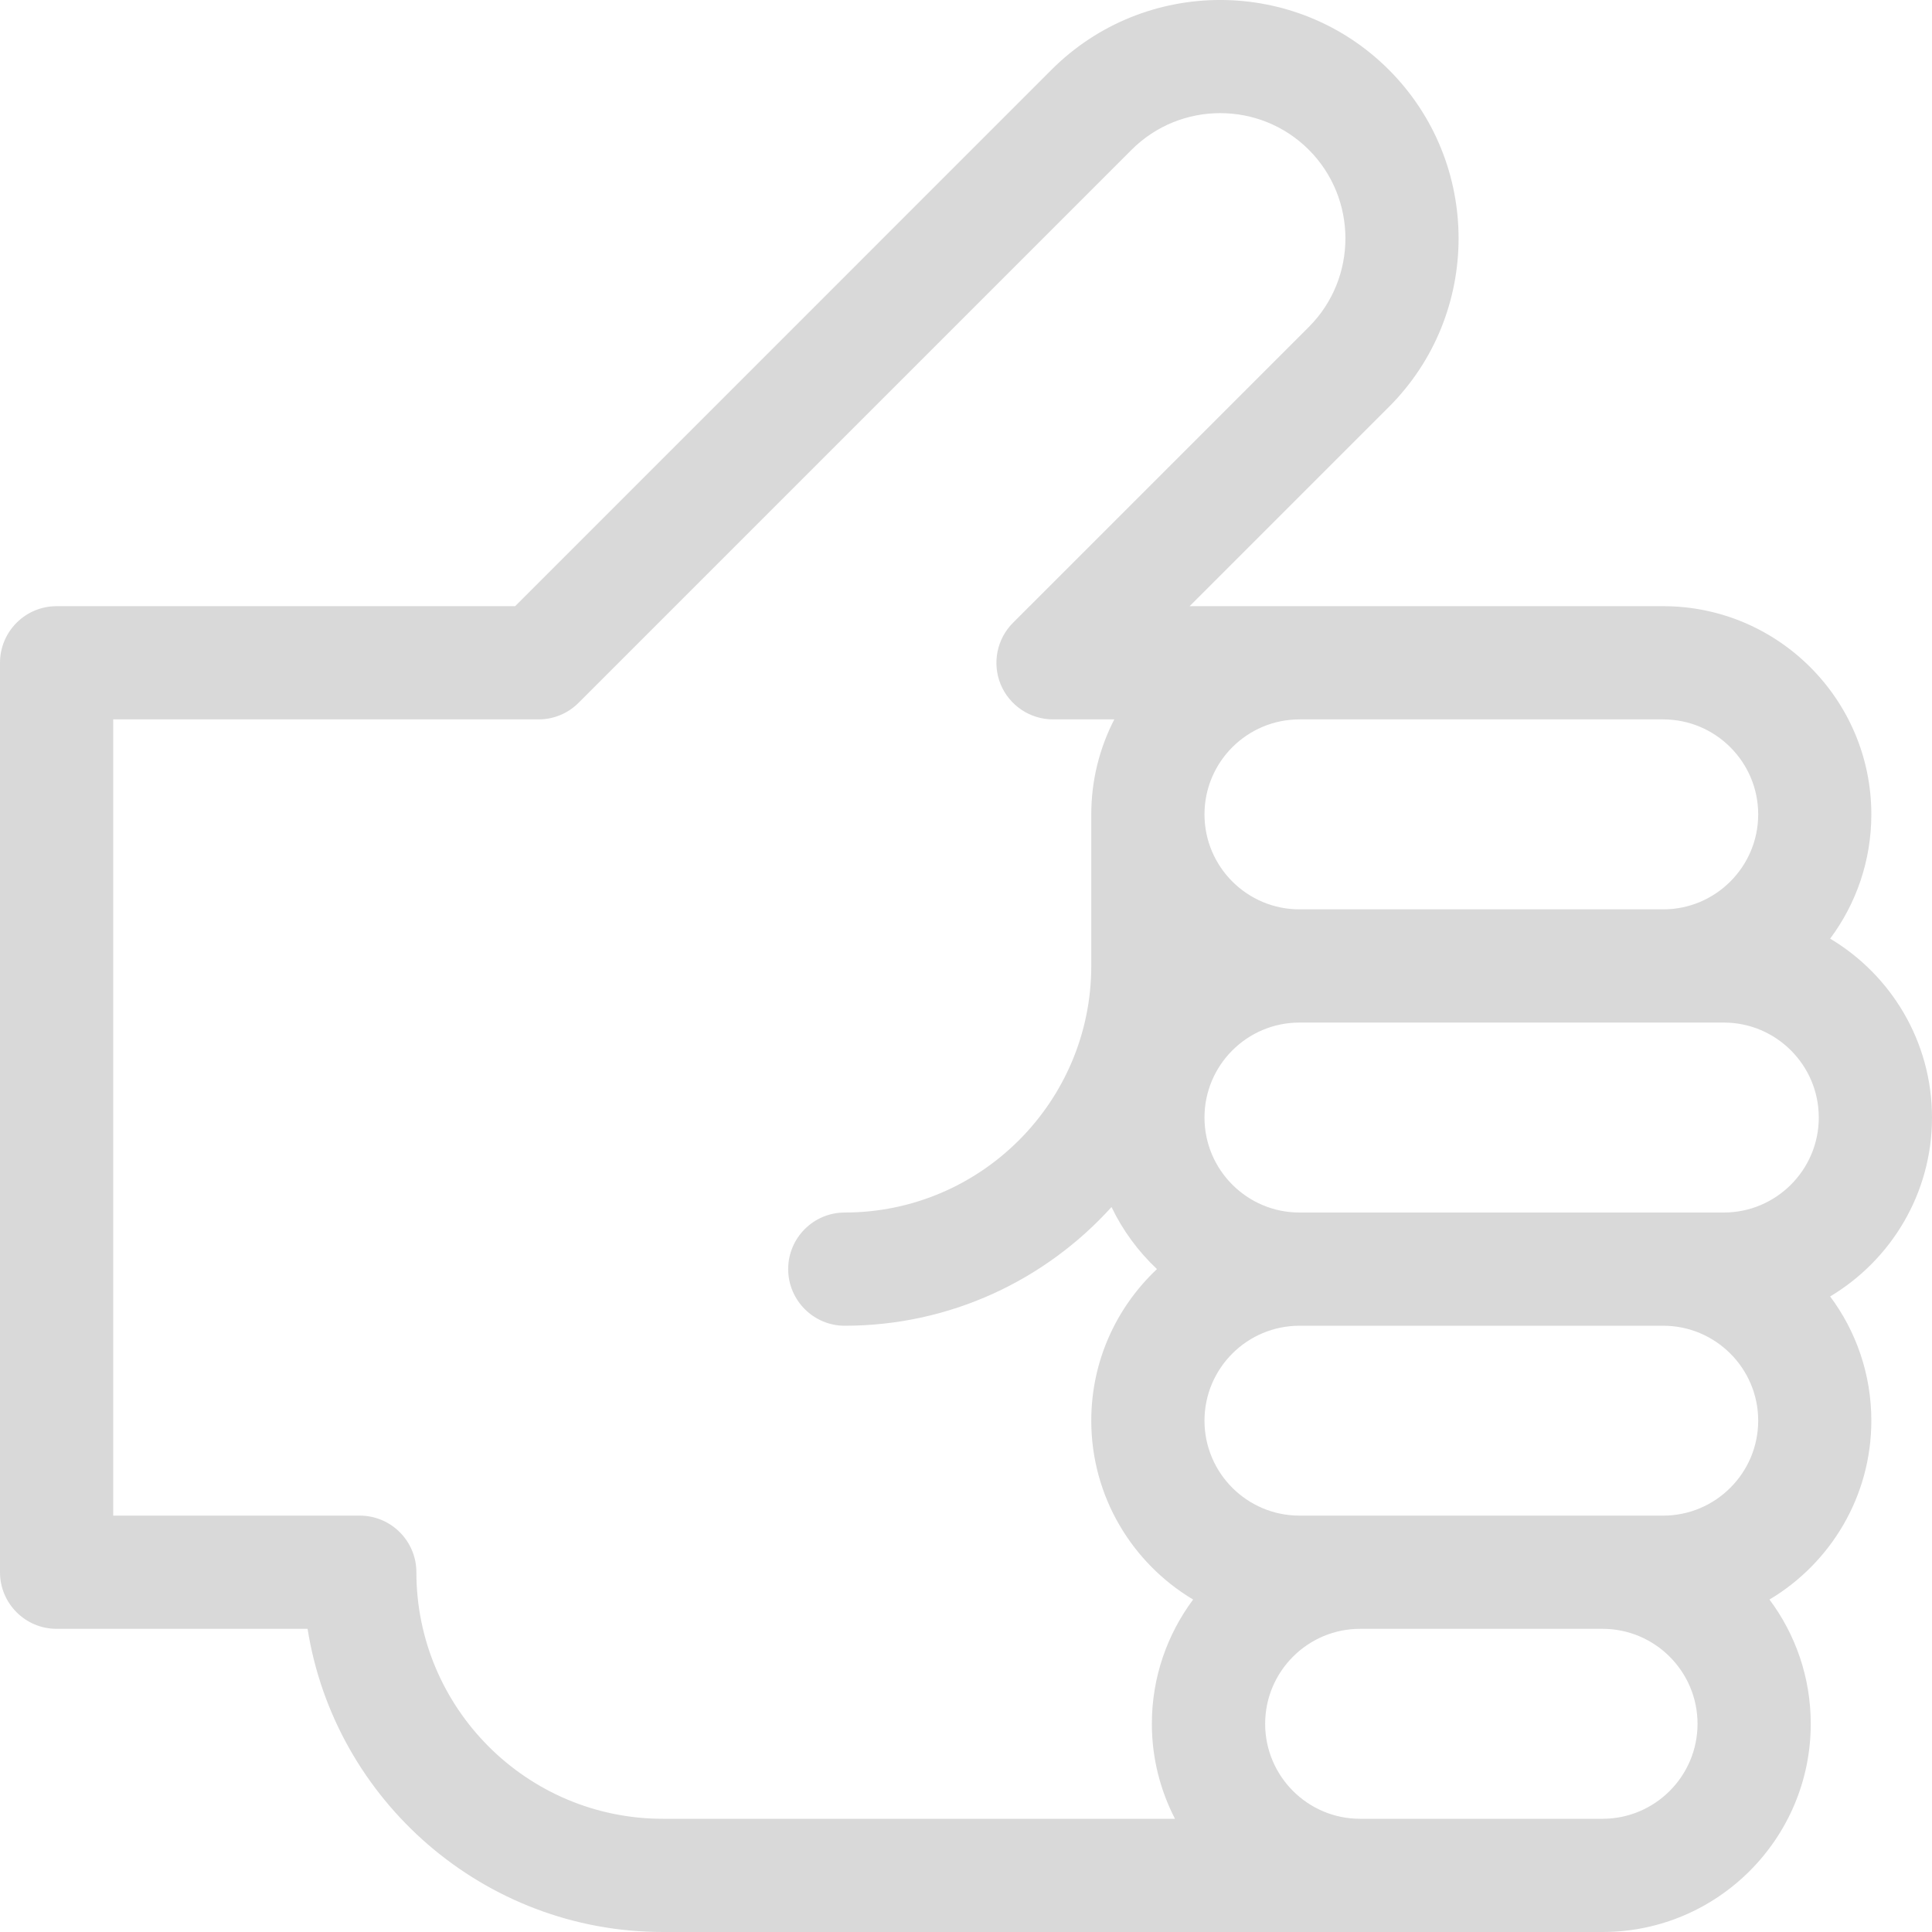 <svg width="25" height="25" viewBox="0 0 25 25" fill="none" xmlns="http://www.w3.org/2000/svg">
<path d="M24.215 18.383C24.215 17.781 24.017 17.225 23.682 16.776C24.47 16.305 25 15.444 25 14.461C25 13.478 24.47 12.616 23.682 12.146C24.017 11.697 24.215 11.14 24.215 10.538C24.215 9.052 23.007 7.844 21.522 7.844H15.394L17.971 5.267C19.175 4.064 19.175 2.106 17.971 0.902C16.768 -0.301 14.811 -0.301 13.607 0.902L6.666 7.844H0.732C0.328 7.844 0 8.172 0 8.577V20.345C0 20.749 0.328 21.077 0.732 21.077H3.98C4.332 23.297 6.26 25 8.577 25H20.737C22.223 25 23.431 23.792 23.431 22.306C23.431 21.704 23.233 21.148 22.897 20.698C23.686 20.228 24.215 19.366 24.215 18.383ZM21.522 19.612H16.815C16.137 19.612 15.586 19.061 15.586 18.383C15.586 17.706 16.137 17.155 16.815 17.155H21.522C22.199 17.155 22.751 17.706 22.751 18.383C22.751 19.061 22.199 19.612 21.522 19.612ZM15.586 14.461C15.586 13.783 16.137 13.232 16.815 13.232H22.306C22.984 13.232 23.535 13.783 23.535 14.461C23.535 15.138 22.984 15.69 22.306 15.69H16.815C16.137 15.69 15.586 15.138 15.586 14.461ZM22.751 10.538C22.751 11.216 22.199 11.767 21.522 11.767H16.815C16.137 11.767 15.586 11.216 15.586 10.538C15.586 9.86 16.137 9.309 16.815 9.309H21.522C22.199 9.309 22.751 9.86 22.751 10.538ZM5.388 20.345C5.388 19.94 5.059 19.612 4.655 19.612H1.465V9.309H6.969C7.164 9.309 7.35 9.232 7.487 9.094L14.643 1.938C15.275 1.306 16.304 1.306 16.936 1.938C17.567 2.57 17.568 3.599 16.936 4.231L13.108 8.059C12.899 8.268 12.836 8.583 12.949 8.857C13.063 9.13 13.33 9.309 13.626 9.309H14.419C14.229 9.678 14.121 10.095 14.121 10.538V12.499C14.121 14.258 12.69 15.69 10.931 15.69C10.527 15.69 10.199 16.018 10.199 16.422C10.199 16.826 10.527 17.155 10.931 17.155C12.299 17.155 13.531 16.561 14.383 15.619C14.528 15.922 14.729 16.194 14.971 16.422C14.448 16.914 14.121 17.611 14.121 18.383C14.121 19.366 14.651 20.228 15.439 20.698C15.104 21.148 14.905 21.704 14.905 22.306C14.905 22.749 15.014 23.166 15.204 23.535H8.577C6.818 23.535 5.388 22.104 5.388 20.345ZM20.737 23.535H17.599C16.922 23.535 16.371 22.984 16.371 22.306C16.371 21.629 16.922 21.077 17.599 21.077H20.737C21.415 21.077 21.966 21.629 21.966 22.306C21.966 22.984 21.415 23.535 20.737 23.535Z" fill="#D9D9D9"/>
</svg>
